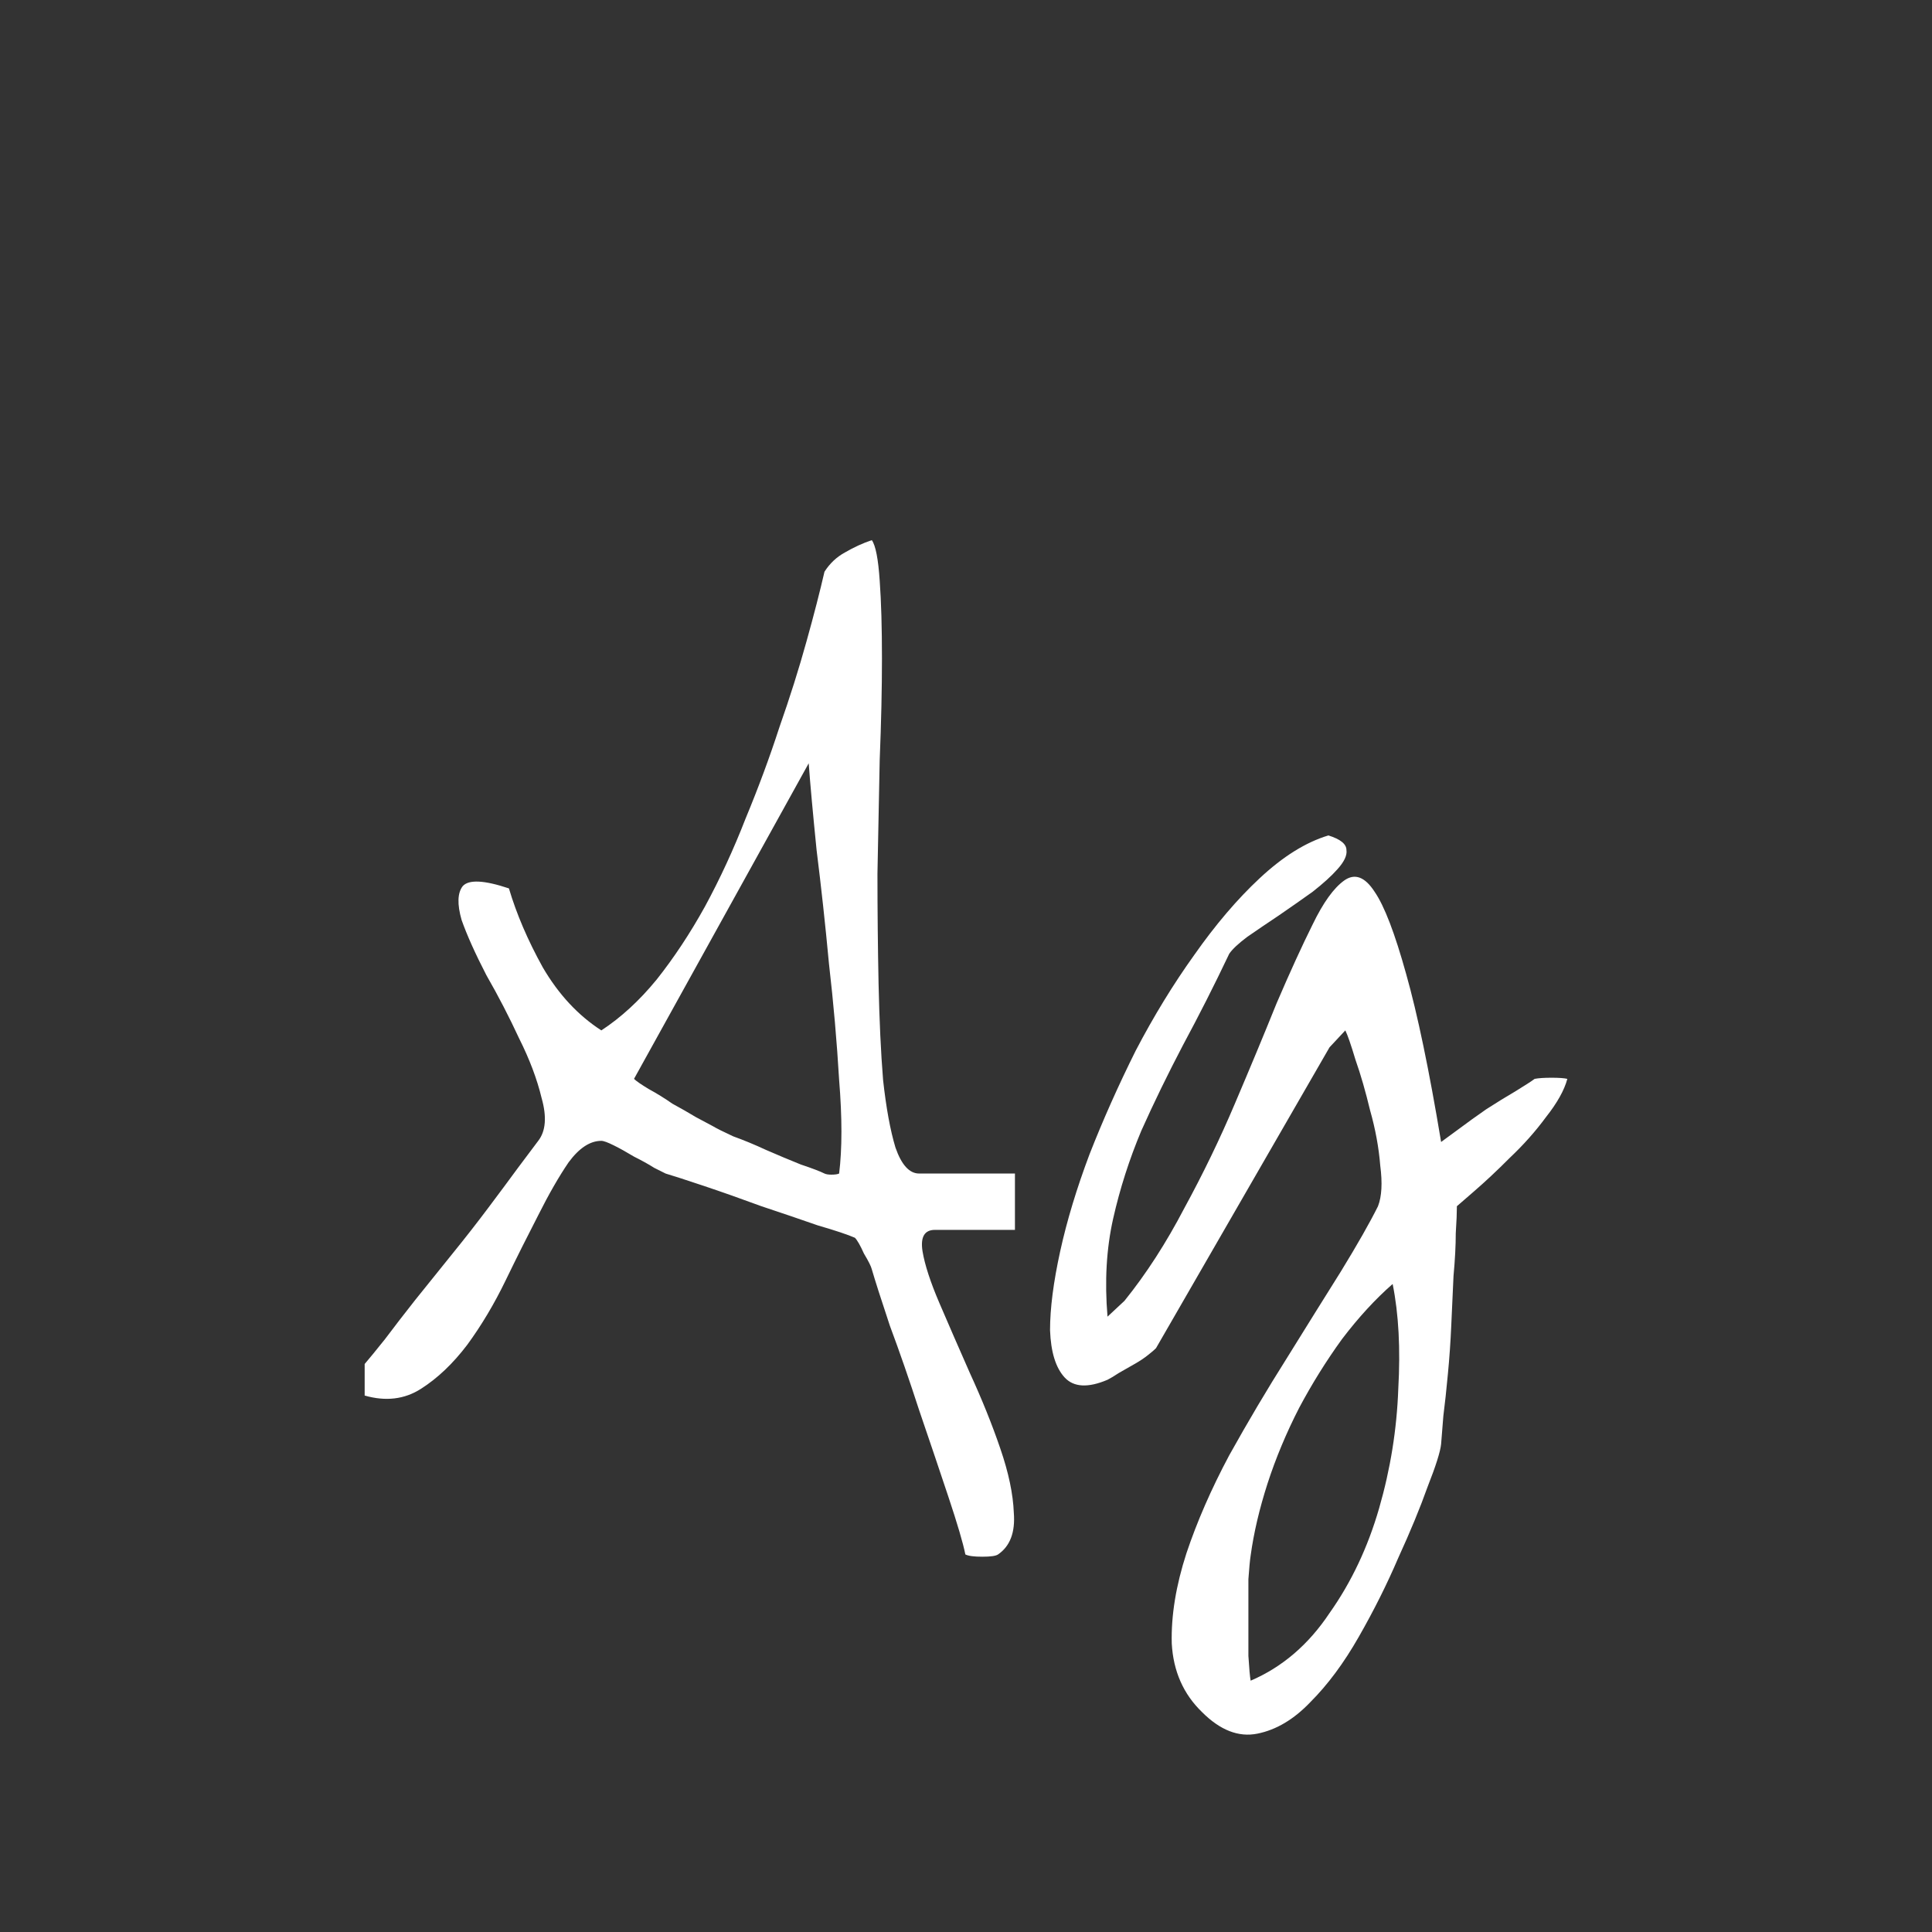<svg width="24" height="24" viewBox="0 0 24 24" fill="none" xmlns="http://www.w3.org/2000/svg">
<rect x="0" y="0" width="24" height="24" fill="#333333" stroke="none"/>
<path d="M10.83 15.768C10.821 15.731 10.788 15.665 10.732 15.572C10.686 15.469 10.648 15.404 10.62 15.376C10.536 15.339 10.382 15.287 10.158 15.222C9.944 15.147 9.71 15.068 9.458 14.984C9.206 14.891 8.968 14.807 8.744 14.732C8.52 14.657 8.362 14.606 8.268 14.578C8.25 14.569 8.203 14.545 8.128 14.508C8.054 14.461 7.97 14.415 7.876 14.368C7.783 14.312 7.699 14.265 7.624 14.228C7.55 14.191 7.498 14.172 7.47 14.172C7.33 14.172 7.195 14.261 7.064 14.438C6.943 14.615 6.817 14.835 6.686 15.096C6.556 15.348 6.42 15.619 6.28 15.908C6.14 16.197 5.982 16.463 5.804 16.706C5.627 16.939 5.436 17.121 5.23 17.252C5.025 17.383 4.792 17.411 4.53 17.336V16.944C4.586 16.879 4.67 16.776 4.782 16.636C4.894 16.487 5.02 16.323 5.16 16.146C5.31 15.959 5.464 15.768 5.622 15.572C5.781 15.376 5.93 15.185 6.07 14.998C6.21 14.811 6.332 14.648 6.434 14.508C6.546 14.359 6.63 14.247 6.686 14.172C6.78 14.051 6.794 13.873 6.728 13.64C6.672 13.407 6.579 13.159 6.448 12.898C6.327 12.637 6.192 12.375 6.042 12.114C5.902 11.843 5.8 11.615 5.734 11.428C5.678 11.232 5.683 11.092 5.748 11.008C5.823 10.924 6.014 10.933 6.322 11.036C6.416 11.353 6.556 11.68 6.742 12.016C6.938 12.352 7.181 12.613 7.47 12.8C7.713 12.641 7.942 12.431 8.156 12.17C8.371 11.899 8.572 11.596 8.758 11.26C8.945 10.915 9.113 10.551 9.262 10.168C9.421 9.785 9.561 9.407 9.682 9.034C9.813 8.661 9.925 8.306 10.018 7.97C10.112 7.634 10.186 7.345 10.242 7.102C10.308 6.999 10.392 6.92 10.494 6.864C10.606 6.799 10.718 6.747 10.83 6.71C10.877 6.775 10.91 6.943 10.928 7.214C10.947 7.475 10.956 7.797 10.956 8.18C10.956 8.553 10.947 8.973 10.928 9.44C10.919 9.907 10.91 10.378 10.9 10.854C10.9 11.321 10.905 11.778 10.914 12.226C10.924 12.674 10.942 13.071 10.97 13.416C11.008 13.761 11.059 14.041 11.124 14.256C11.199 14.471 11.297 14.578 11.418 14.578H12.608V15.278H11.614C11.484 15.278 11.432 15.367 11.46 15.544C11.488 15.712 11.558 15.927 11.67 16.188C11.782 16.449 11.908 16.739 12.048 17.056C12.198 17.383 12.324 17.695 12.426 17.994C12.529 18.293 12.585 18.559 12.594 18.792C12.613 19.035 12.548 19.207 12.398 19.31C12.37 19.329 12.305 19.338 12.202 19.338C12.1 19.338 12.03 19.329 11.992 19.31C11.964 19.17 11.894 18.932 11.782 18.596C11.67 18.26 11.549 17.901 11.418 17.518C11.297 17.145 11.176 16.795 11.054 16.468C10.942 16.132 10.868 15.899 10.83 15.768ZM8.856 13.99C8.903 14.018 8.987 14.06 9.108 14.116C9.239 14.163 9.374 14.219 9.514 14.284C9.664 14.349 9.808 14.41 9.948 14.466C10.088 14.513 10.186 14.55 10.242 14.578C10.261 14.587 10.289 14.592 10.326 14.592C10.373 14.592 10.406 14.587 10.424 14.578C10.462 14.27 10.462 13.883 10.424 13.416C10.396 12.94 10.354 12.459 10.298 11.974C10.252 11.479 10.2 11.008 10.144 10.56C10.098 10.103 10.065 9.743 10.046 9.482L7.876 13.402C7.904 13.43 7.965 13.472 8.058 13.528C8.161 13.584 8.259 13.645 8.352 13.71C8.455 13.766 8.553 13.822 8.646 13.878C8.749 13.934 8.819 13.971 8.856 13.99ZM14.934 21.27C14.701 21.046 14.575 20.761 14.556 20.416C14.547 20.071 14.608 19.697 14.738 19.296C14.869 18.904 15.046 18.498 15.27 18.078C15.504 17.658 15.742 17.257 15.984 16.874C16.227 16.482 16.451 16.123 16.656 15.796C16.862 15.46 17.016 15.189 17.118 14.984C17.165 14.863 17.174 14.695 17.146 14.48C17.128 14.256 17.086 14.027 17.02 13.794C16.964 13.561 16.904 13.351 16.838 13.164C16.782 12.977 16.74 12.856 16.712 12.8L16.516 13.01L14.36 16.748C14.342 16.767 14.309 16.795 14.262 16.832C14.216 16.869 14.16 16.907 14.094 16.944C14.029 16.981 13.964 17.019 13.898 17.056C13.842 17.093 13.796 17.121 13.758 17.14C13.516 17.243 13.338 17.233 13.226 17.112C13.114 16.991 13.054 16.795 13.044 16.524C13.044 16.253 13.086 15.927 13.17 15.544C13.254 15.161 13.376 14.76 13.534 14.34C13.702 13.911 13.894 13.481 14.108 13.052C14.332 12.623 14.575 12.226 14.836 11.862C15.098 11.489 15.368 11.171 15.648 10.91C15.938 10.639 16.222 10.462 16.502 10.378C16.652 10.425 16.726 10.485 16.726 10.56C16.736 10.625 16.698 10.705 16.614 10.798C16.54 10.882 16.437 10.975 16.306 11.078C16.176 11.171 16.036 11.269 15.886 11.372C15.746 11.465 15.616 11.554 15.494 11.638C15.382 11.722 15.308 11.792 15.27 11.848C15.084 12.24 14.892 12.618 14.696 12.982C14.51 13.337 14.337 13.691 14.178 14.046C14.029 14.401 13.912 14.765 13.828 15.138C13.744 15.511 13.721 15.917 13.758 16.356L13.968 16.16C14.239 15.824 14.486 15.441 14.71 15.012C14.944 14.583 15.154 14.149 15.34 13.71C15.527 13.271 15.7 12.856 15.858 12.464C16.026 12.072 16.176 11.745 16.306 11.484C16.437 11.213 16.568 11.031 16.698 10.938C16.829 10.845 16.955 10.891 17.076 11.078C17.198 11.255 17.328 11.596 17.468 12.1C17.608 12.595 17.753 13.29 17.902 14.186C17.94 14.158 18.01 14.107 18.112 14.032C18.224 13.948 18.341 13.864 18.462 13.78C18.593 13.696 18.714 13.621 18.826 13.556C18.948 13.481 19.027 13.43 19.064 13.402C19.111 13.393 19.181 13.388 19.274 13.388C19.368 13.388 19.433 13.393 19.47 13.402C19.433 13.542 19.344 13.701 19.204 13.878C19.074 14.055 18.924 14.223 18.756 14.382C18.598 14.541 18.448 14.681 18.308 14.802C18.178 14.914 18.108 14.975 18.098 14.984C18.098 15.059 18.094 15.171 18.084 15.32C18.084 15.469 18.075 15.647 18.056 15.852C18.047 16.048 18.038 16.253 18.028 16.468C18.019 16.673 18.005 16.874 17.986 17.07C17.968 17.266 17.949 17.439 17.93 17.588L17.902 17.938C17.893 18.031 17.837 18.209 17.734 18.47C17.641 18.731 17.52 19.025 17.37 19.352C17.23 19.679 17.067 20.005 16.88 20.332C16.694 20.659 16.493 20.929 16.278 21.144C16.073 21.359 15.854 21.489 15.62 21.536C15.387 21.583 15.158 21.494 14.934 21.27ZM15.536 19.324C15.527 19.38 15.518 19.478 15.508 19.618C15.508 19.767 15.508 19.926 15.508 20.094C15.508 20.262 15.508 20.421 15.508 20.57C15.518 20.729 15.527 20.831 15.536 20.878C15.928 20.71 16.255 20.43 16.516 20.038C16.787 19.655 16.992 19.221 17.132 18.736C17.272 18.251 17.352 17.756 17.37 17.252C17.398 16.757 17.375 16.323 17.3 15.95C17.086 16.137 16.876 16.365 16.67 16.636C16.474 16.907 16.297 17.191 16.138 17.49C15.98 17.798 15.849 18.111 15.746 18.428C15.644 18.745 15.574 19.044 15.536 19.324Z" fill="white"/>
</svg>

